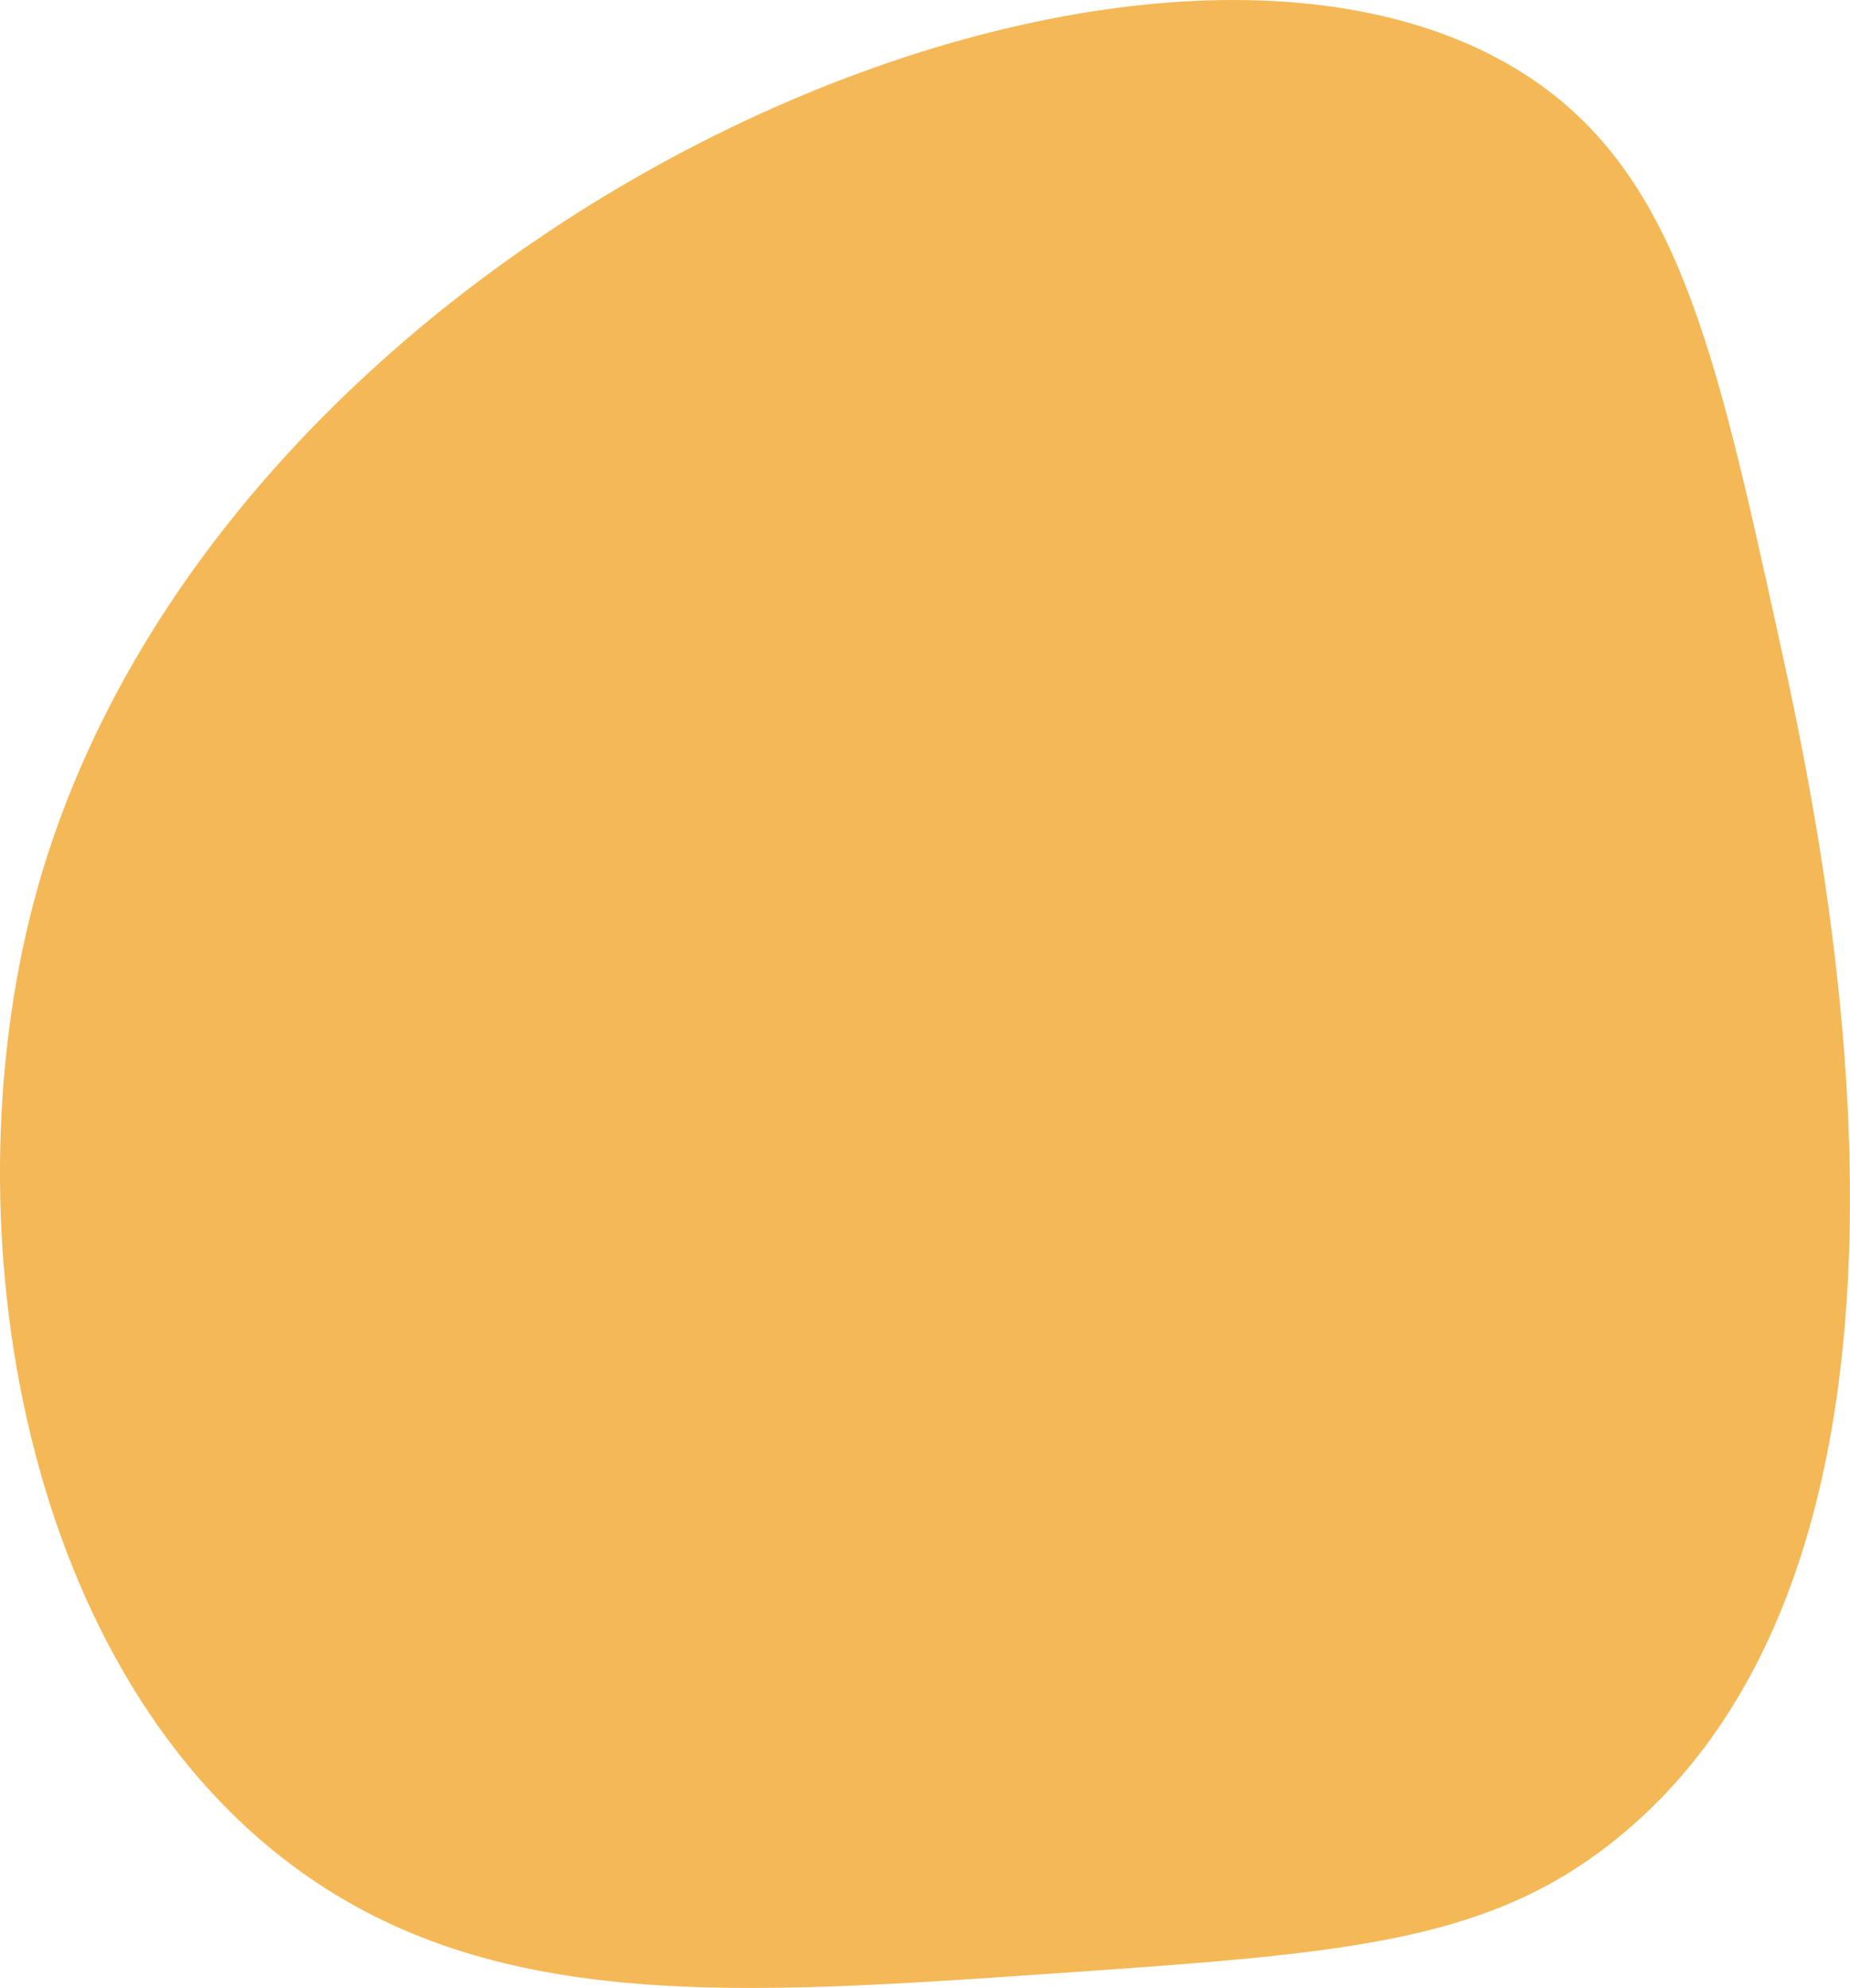 <svg id="Layer_1" data-name="Layer 1" xmlns="http://www.w3.org/2000/svg" viewBox="0 0 613.06 658.66"><defs><style>.cls-1{fill:#f4b856;}</style></defs><title>orange_blob</title><path class="cls-1" d="M570.18,222.63c49.43,32.42,62.25,90.78,83,185.26,15,68.21,67,305.13-56.16,400.73-42.32,32.85-90.08,36.13-185.58,42.69-101.85,7-181.26,12.45-245.61-32.23C70.66,753,46.72,603.83,75,496.45,133.74,273.6,441.75,138.39,570.18,222.63Z" transform="translate(-63.87 -197.35)"/></svg>